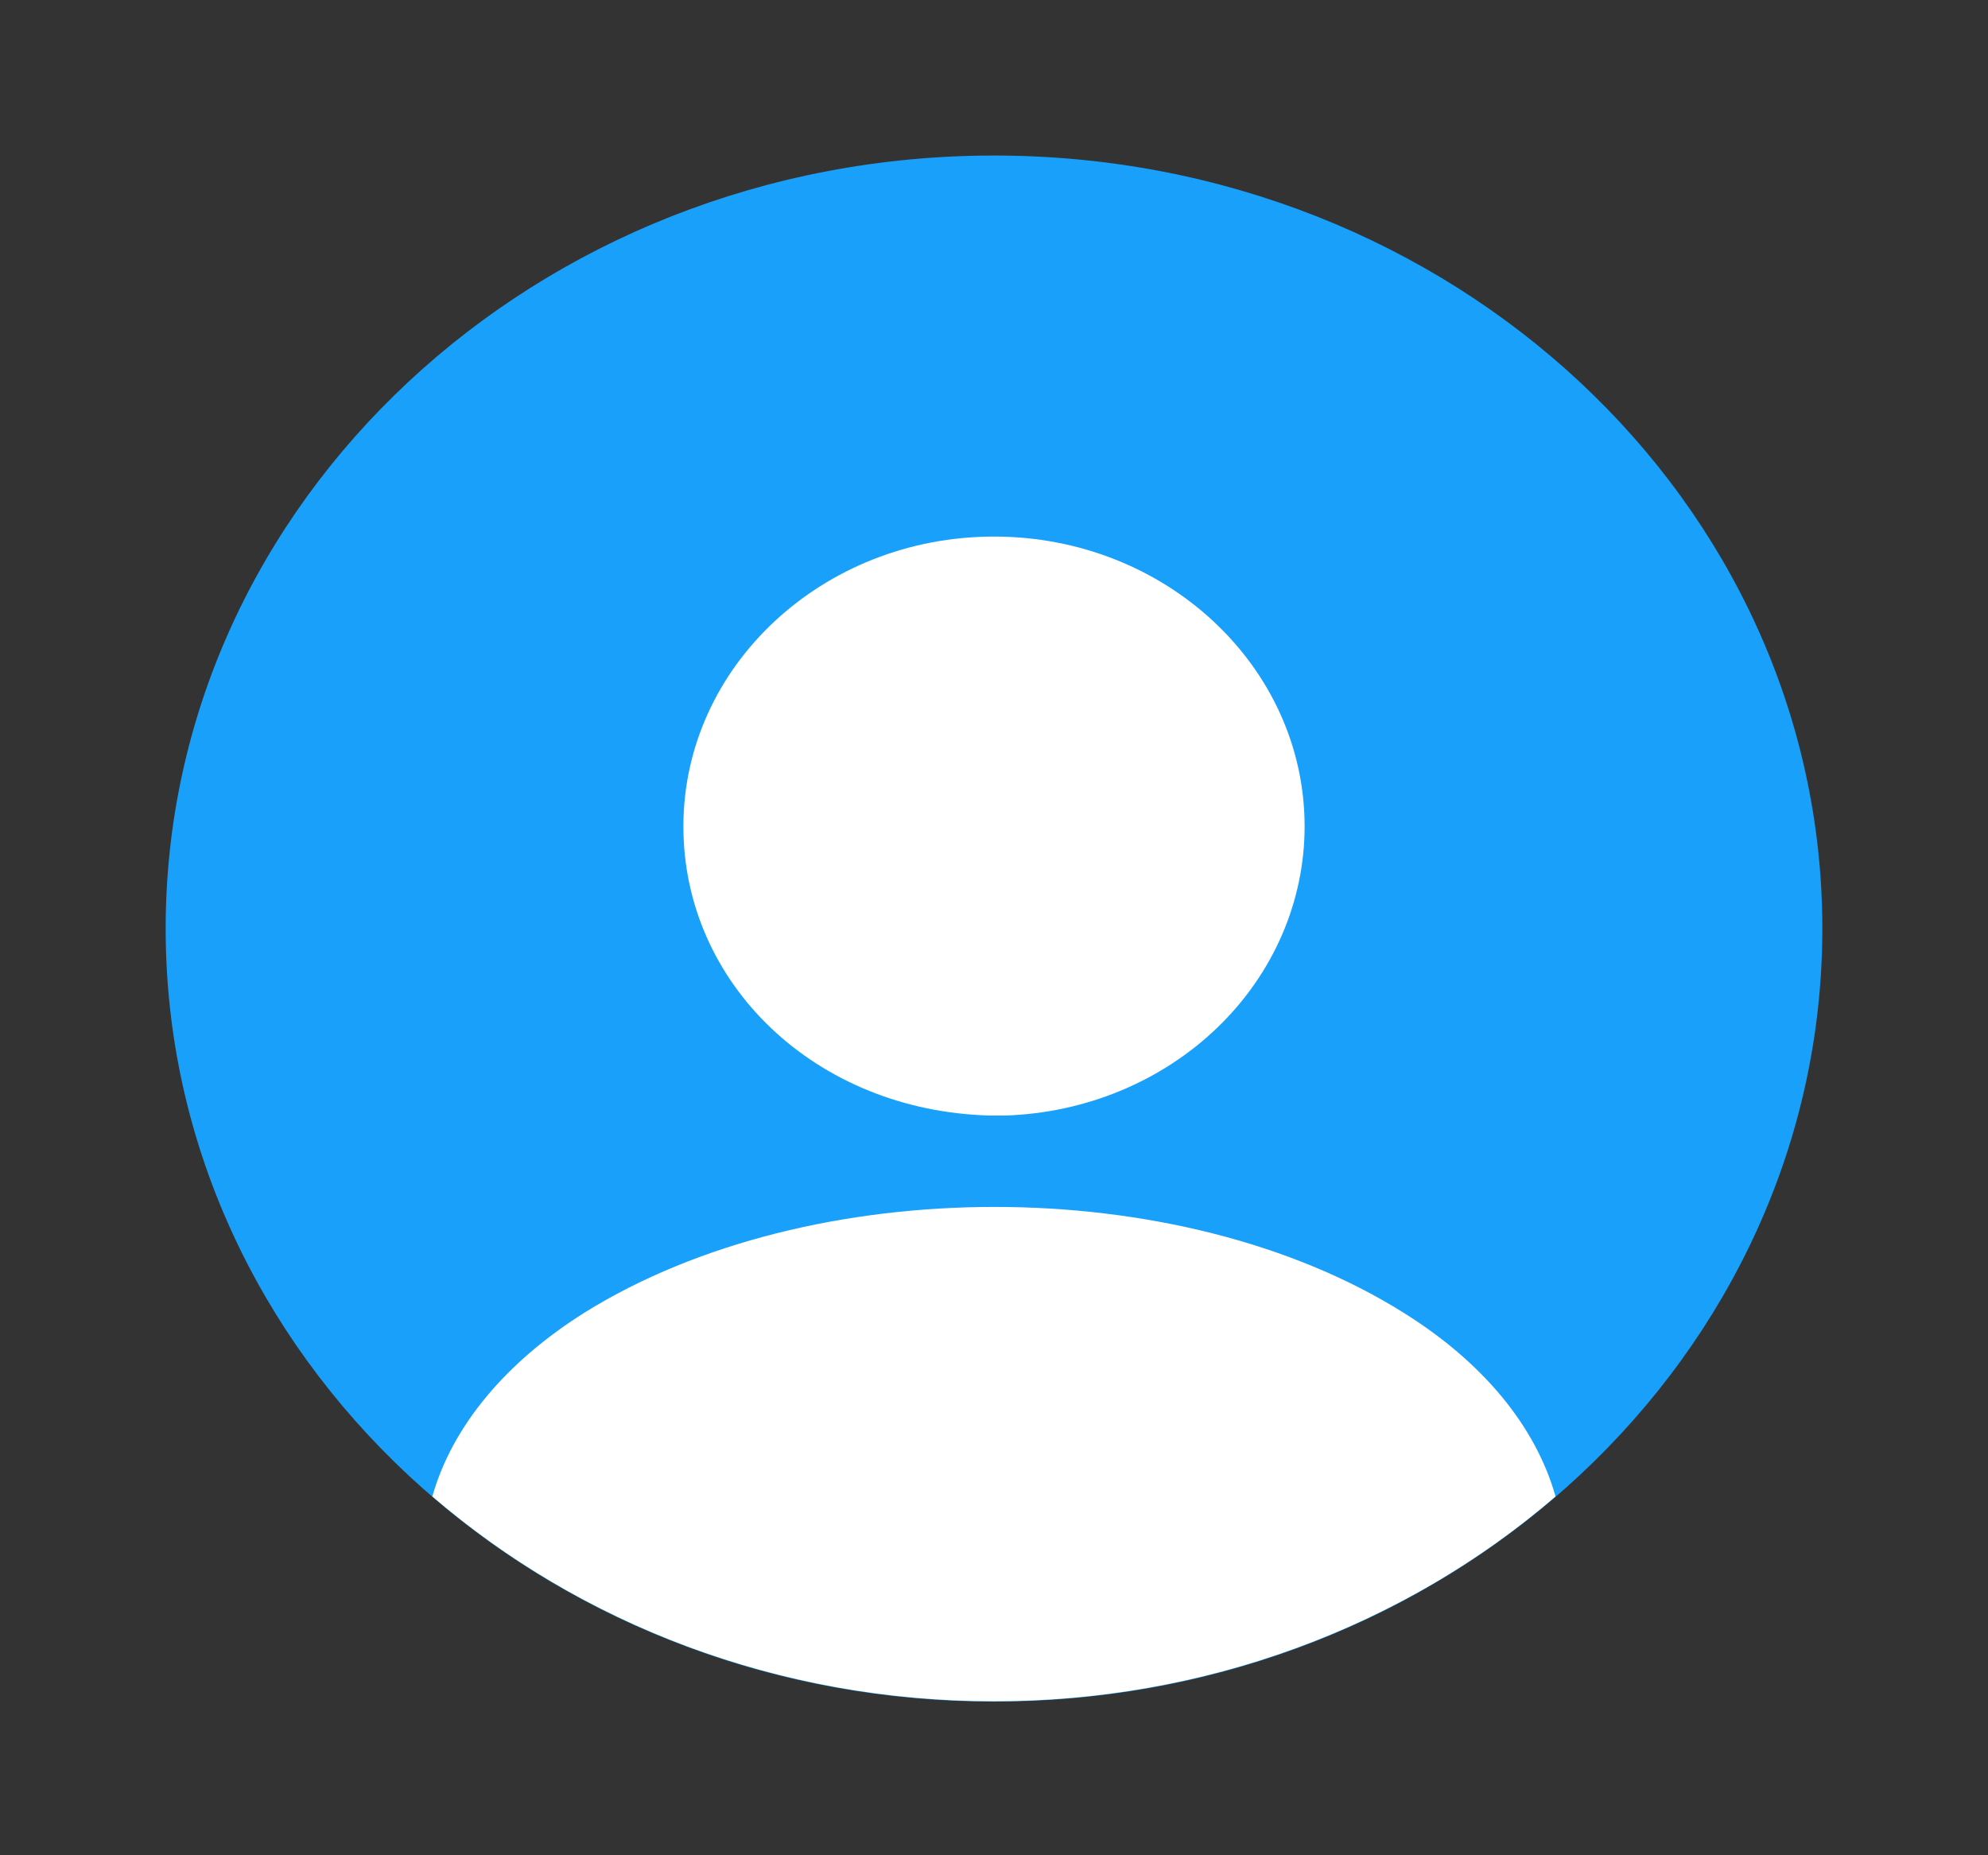 <svg width="45" height="42" viewBox="0 0 45 42" fill="none" xmlns="http://www.w3.org/2000/svg">
<rect x="0" y="0" width="45" height="42" fill="#333333" stroke="none"/>
<path d="M22.5 38.521C32.856 38.521 41.25 30.686 41.25 21.021C41.25 11.356 32.856 3.521 22.5 3.521C12.144 3.521 3.75 11.356 3.75 21.021C3.75 30.686 12.144 38.521 22.5 38.521Z" fill="#18A0FB"/>
<path d="M22.5 12.147C18.619 12.147 15.469 15.087 15.469 18.709C15.469 22.262 18.45 25.149 22.406 25.254H22.744C24.564 25.198 26.289 24.484 27.556 23.263C28.823 22.042 29.531 20.409 29.531 18.709C29.531 15.087 26.381 12.147 22.5 12.147ZM35.211 33.877C31.75 36.862 27.21 38.518 22.498 38.514C17.586 38.514 13.123 36.746 9.786 33.877C10.236 32.284 11.454 30.831 13.236 29.712C18.354 26.526 26.679 26.526 31.761 29.712C33.561 30.831 34.761 32.284 35.211 33.877Z" fill="white"/>
</svg>
